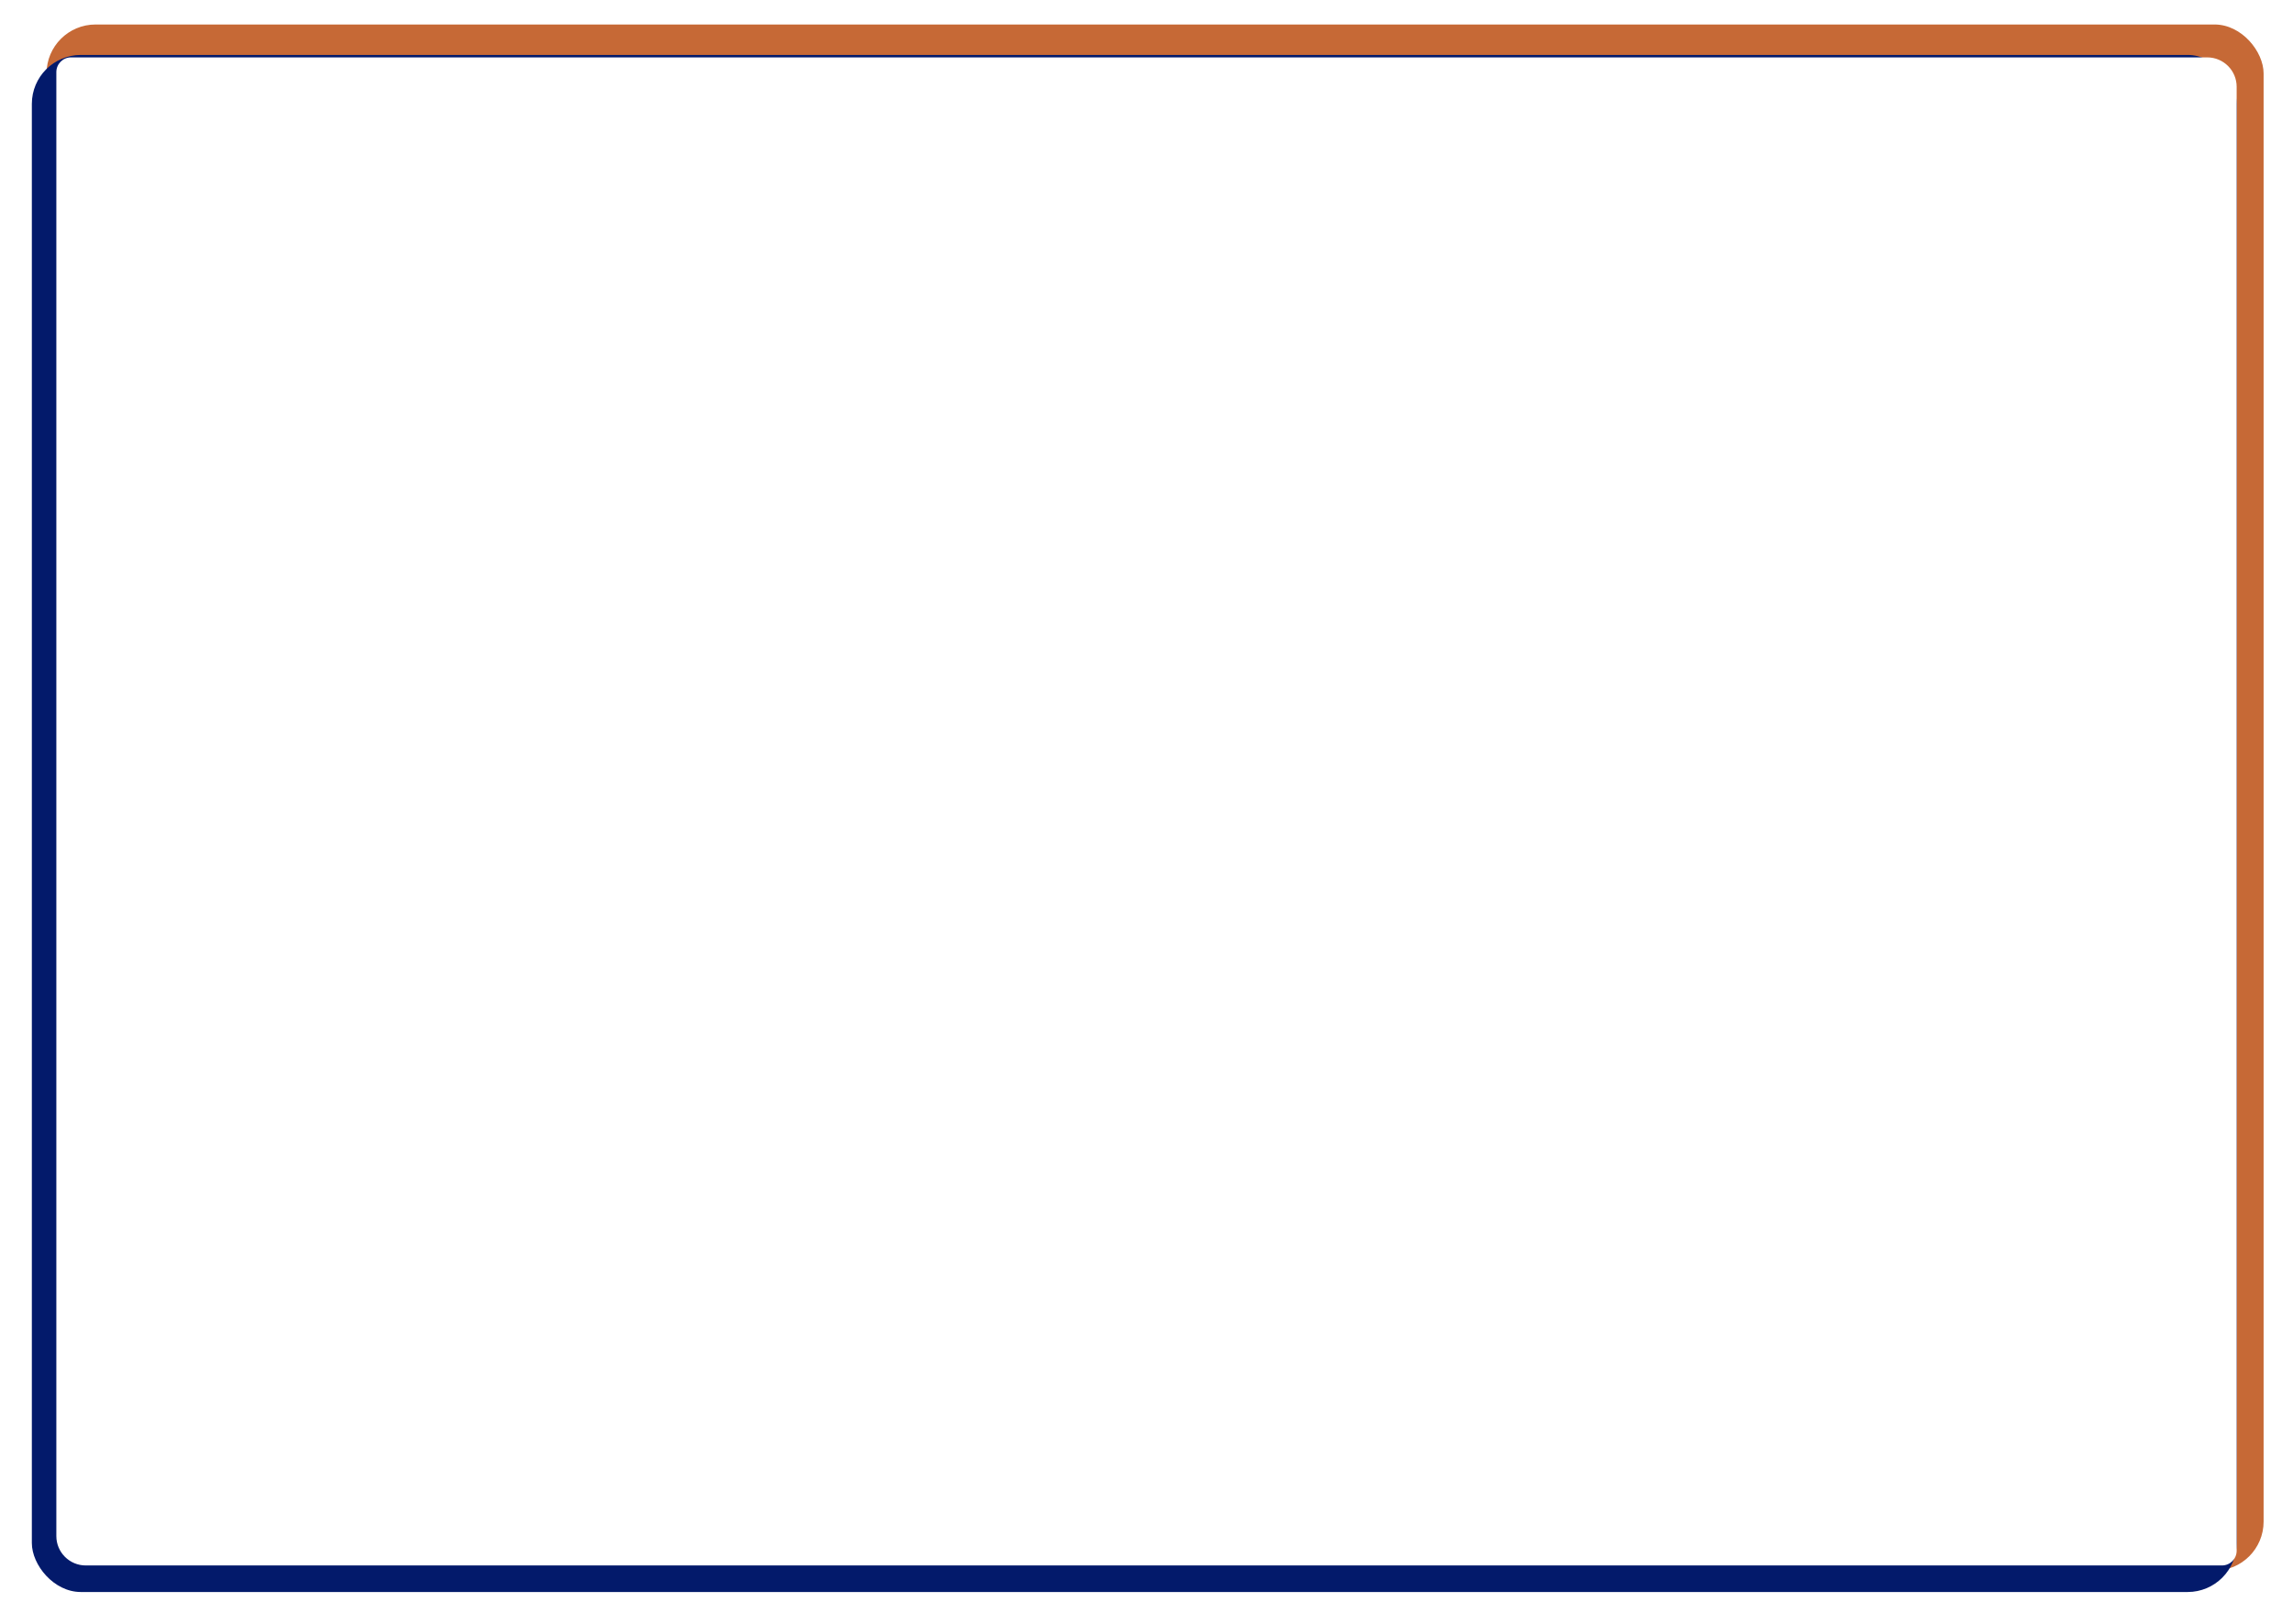 <svg width="936" height="663" viewBox="0 0 936 663" fill="none" xmlns="http://www.w3.org/2000/svg">
<rect x="19" y="10" width="905" height="631.262" rx="20" fill="#C66936"/>
<rect x="13" y="22.427" width="900" height="627.573" rx="20" fill="#031A6B"/>
<g filter="url(#filter0_bd_1510_6804)">
<path d="M23 28.431C23 25.117 25.686 22.431 29 22.431H901C907.627 22.431 913 27.803 913 34.431V632.16C913 635.474 910.314 638.16 907 638.16H35C28.373 638.16 23 632.787 23 626.16V28.431Z" fill="white"/>
</g>
<defs>
<filter id="filter0_bd_1510_6804" x="0" y="0.431" width="936" height="661.729" filterUnits="userSpaceOnUse" color-interpolation-filters="sRGB">
<feFlood flood-opacity="0" result="BackgroundImageFix"/>
<feGaussianBlur in="BackgroundImageFix" stdDeviation="10"/>
<feComposite in2="SourceAlpha" operator="in" result="effect1_backgroundBlur_1510_6804"/>
<feColorMatrix in="SourceAlpha" type="matrix" values="0 0 0 0 0 0 0 0 0 0 0 0 0 0 0 0 0 0 127 0" result="hardAlpha"/>
<feMorphology radius="1" operator="erode" in="SourceAlpha" result="effect2_dropShadow_1510_6804"/>
<feOffset dy="1"/>
<feGaussianBlur stdDeviation="12"/>
<feComposite in2="hardAlpha" operator="out"/>
<feColorMatrix type="matrix" values="0 0 0 0 0 0 0 0 0 0 0 0 0 0 0 0 0 0 0.1 0"/>
<feBlend mode="normal" in2="effect1_backgroundBlur_1510_6804" result="effect2_dropShadow_1510_6804"/>
<feBlend mode="normal" in="SourceGraphic" in2="effect2_dropShadow_1510_6804" result="shape"/>
</filter>
</defs>
</svg>
